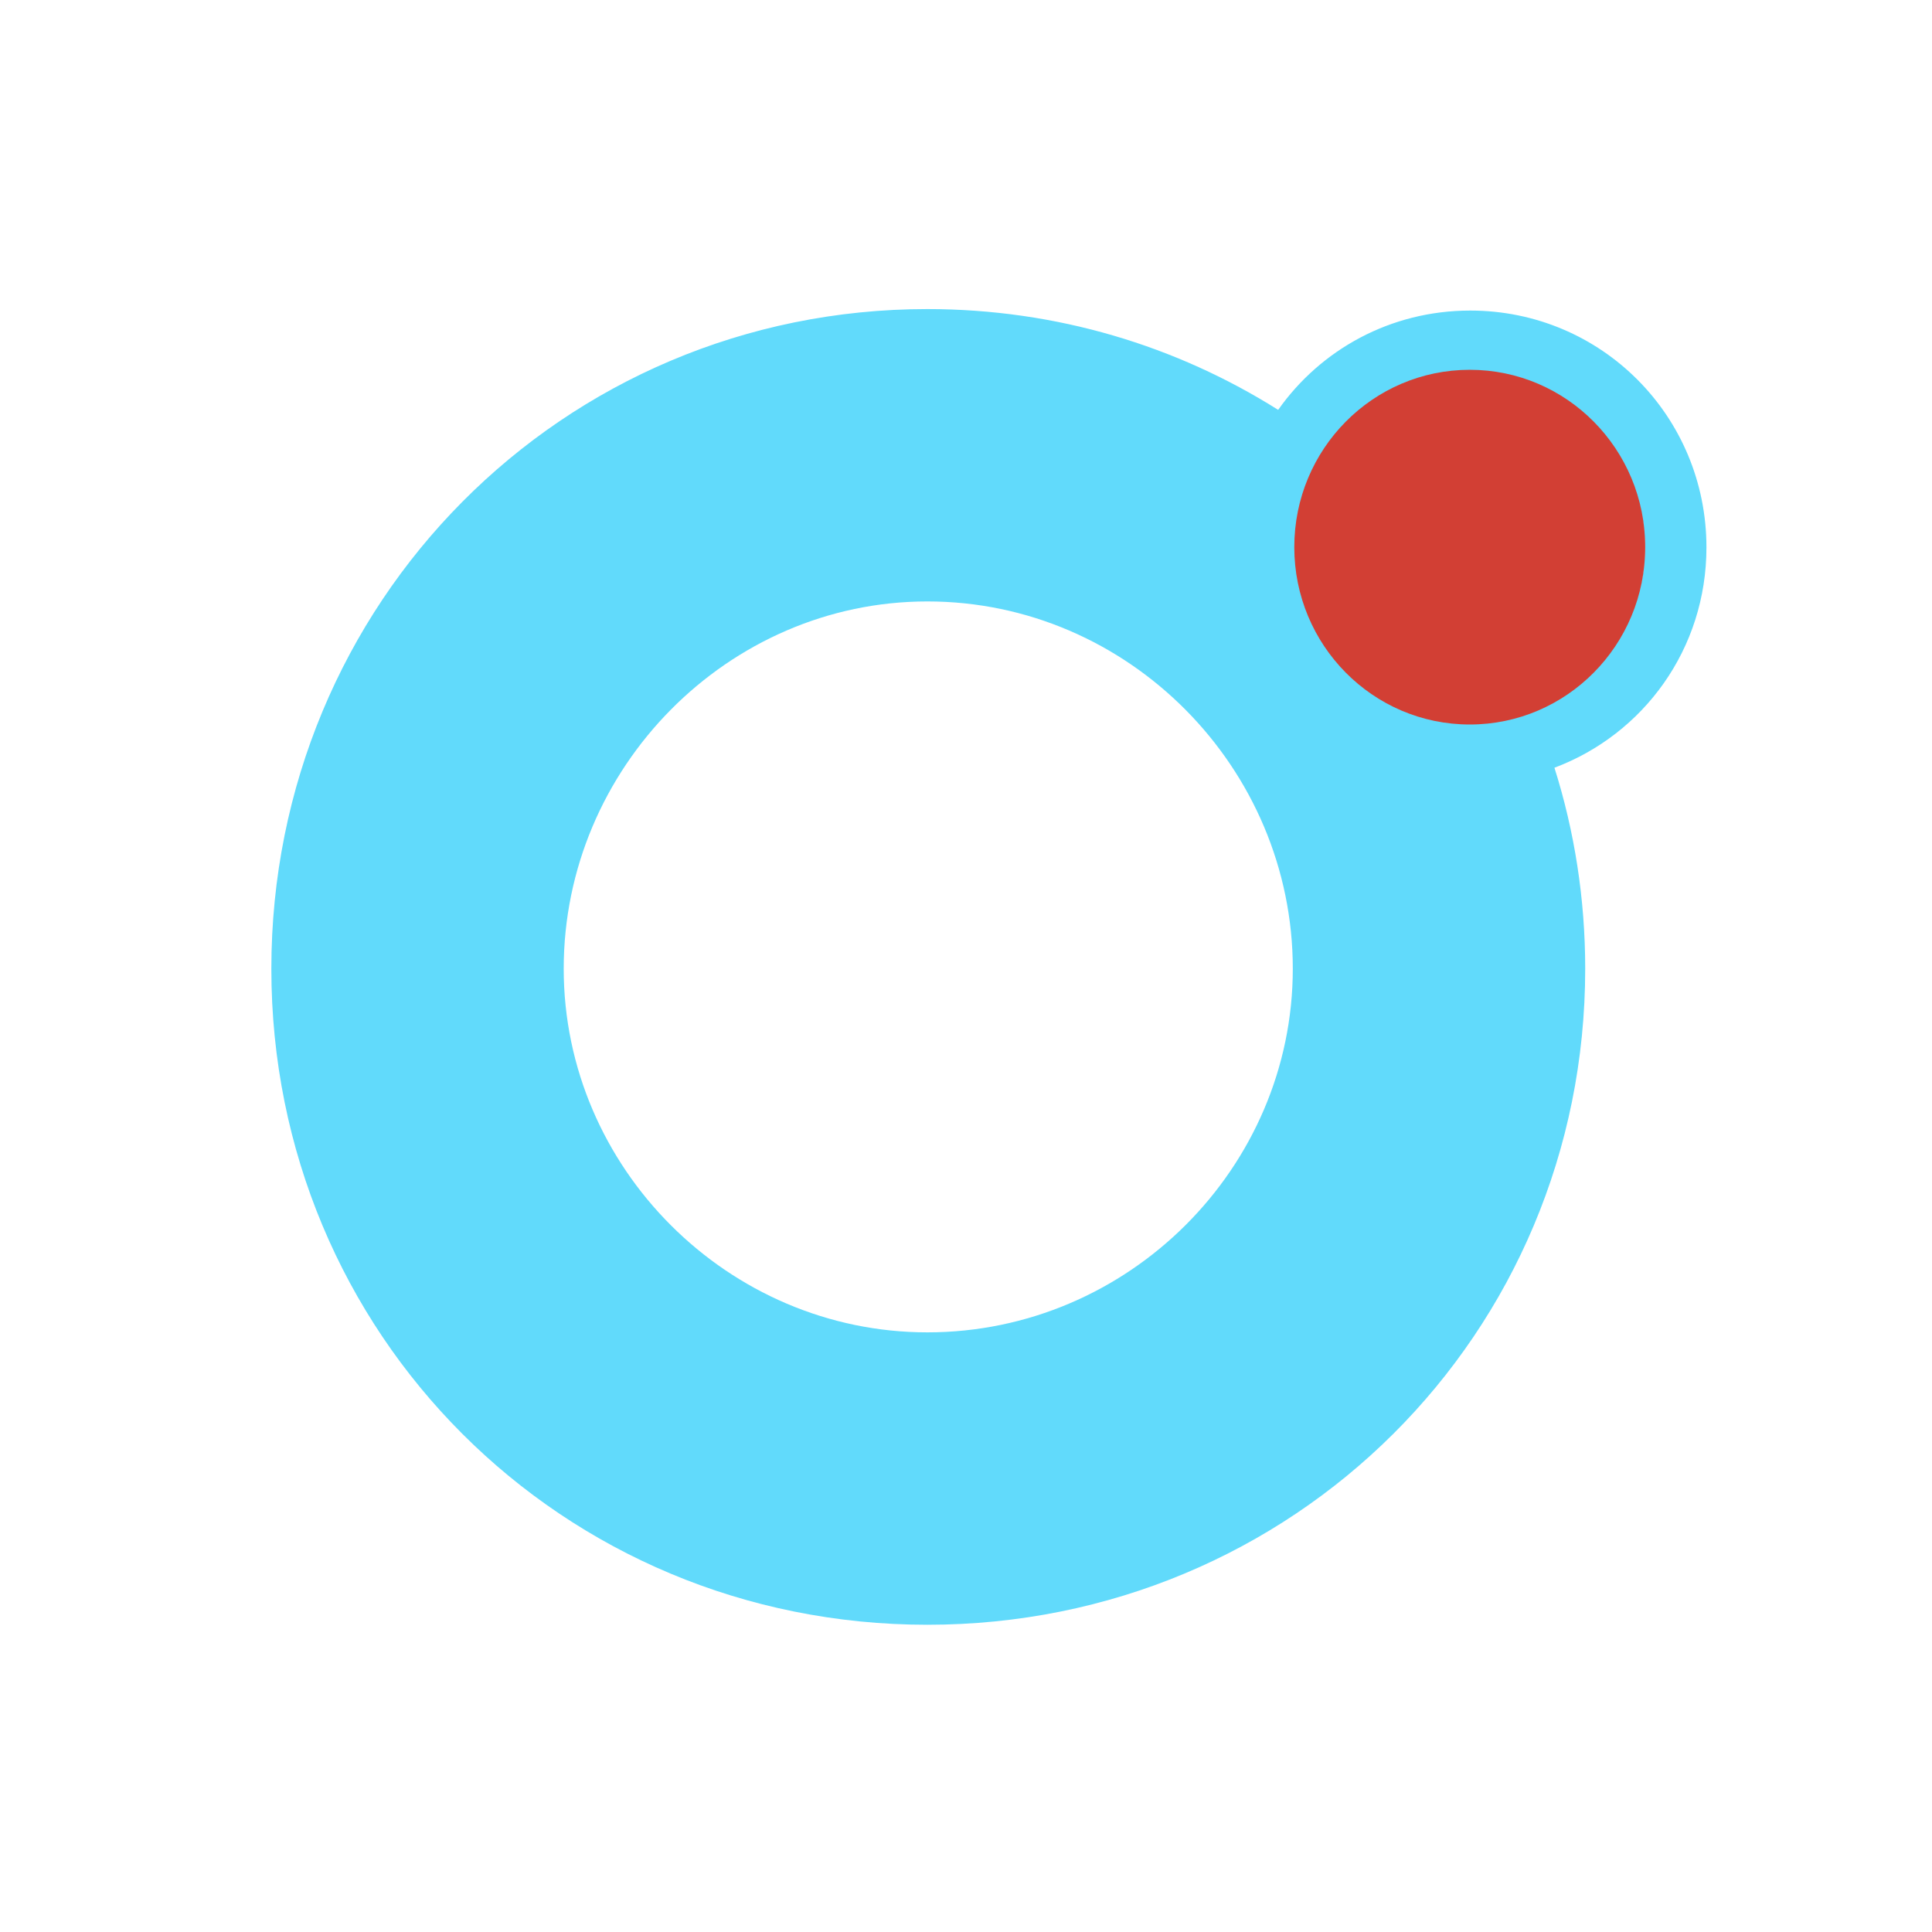 <svg width="512" height="512" viewBox="0 0 512 512" fill="none" xmlns="http://www.w3.org/2000/svg">
<path d="M452.224 145.062C452.224 110.298 424.41 82.304 389.632 82.304C368.474 82.304 349.978 92.672 338.726 108.621C311.872 91.699 280.038 81.907 245.76 81.907C148.902 81.907 71.91 159.872 71.91 256.73C71.91 353.574 148.902 430.579 245.76 430.579C342.605 430.579 420.096 353.587 420.096 256.73C420.096 238.131 417.242 220.237 411.942 203.456C435.571 194.586 452.224 171.955 452.224 145.062ZM245.76 353.088C192.973 353.088 149.389 309.504 149.389 256.717C149.389 203.443 192.973 159.386 245.76 159.386C299.034 159.386 342.605 203.456 342.605 256.717C342.605 309.504 299.021 353.088 245.76 353.088ZM389.606 191.206C364.365 191.206 343.514 170.368 343.514 145.114C343.514 119.642 364.352 98.56 389.606 98.56C415.078 98.56 435.93 119.629 435.93 145.114C435.93 170.355 415.078 191.206 389.606 191.206Z" fill="#61DAFB"/>
<ellipse cx="389.5" cy="145" rx="46.5" ry="47" fill="#D23F34"/>
</svg>

